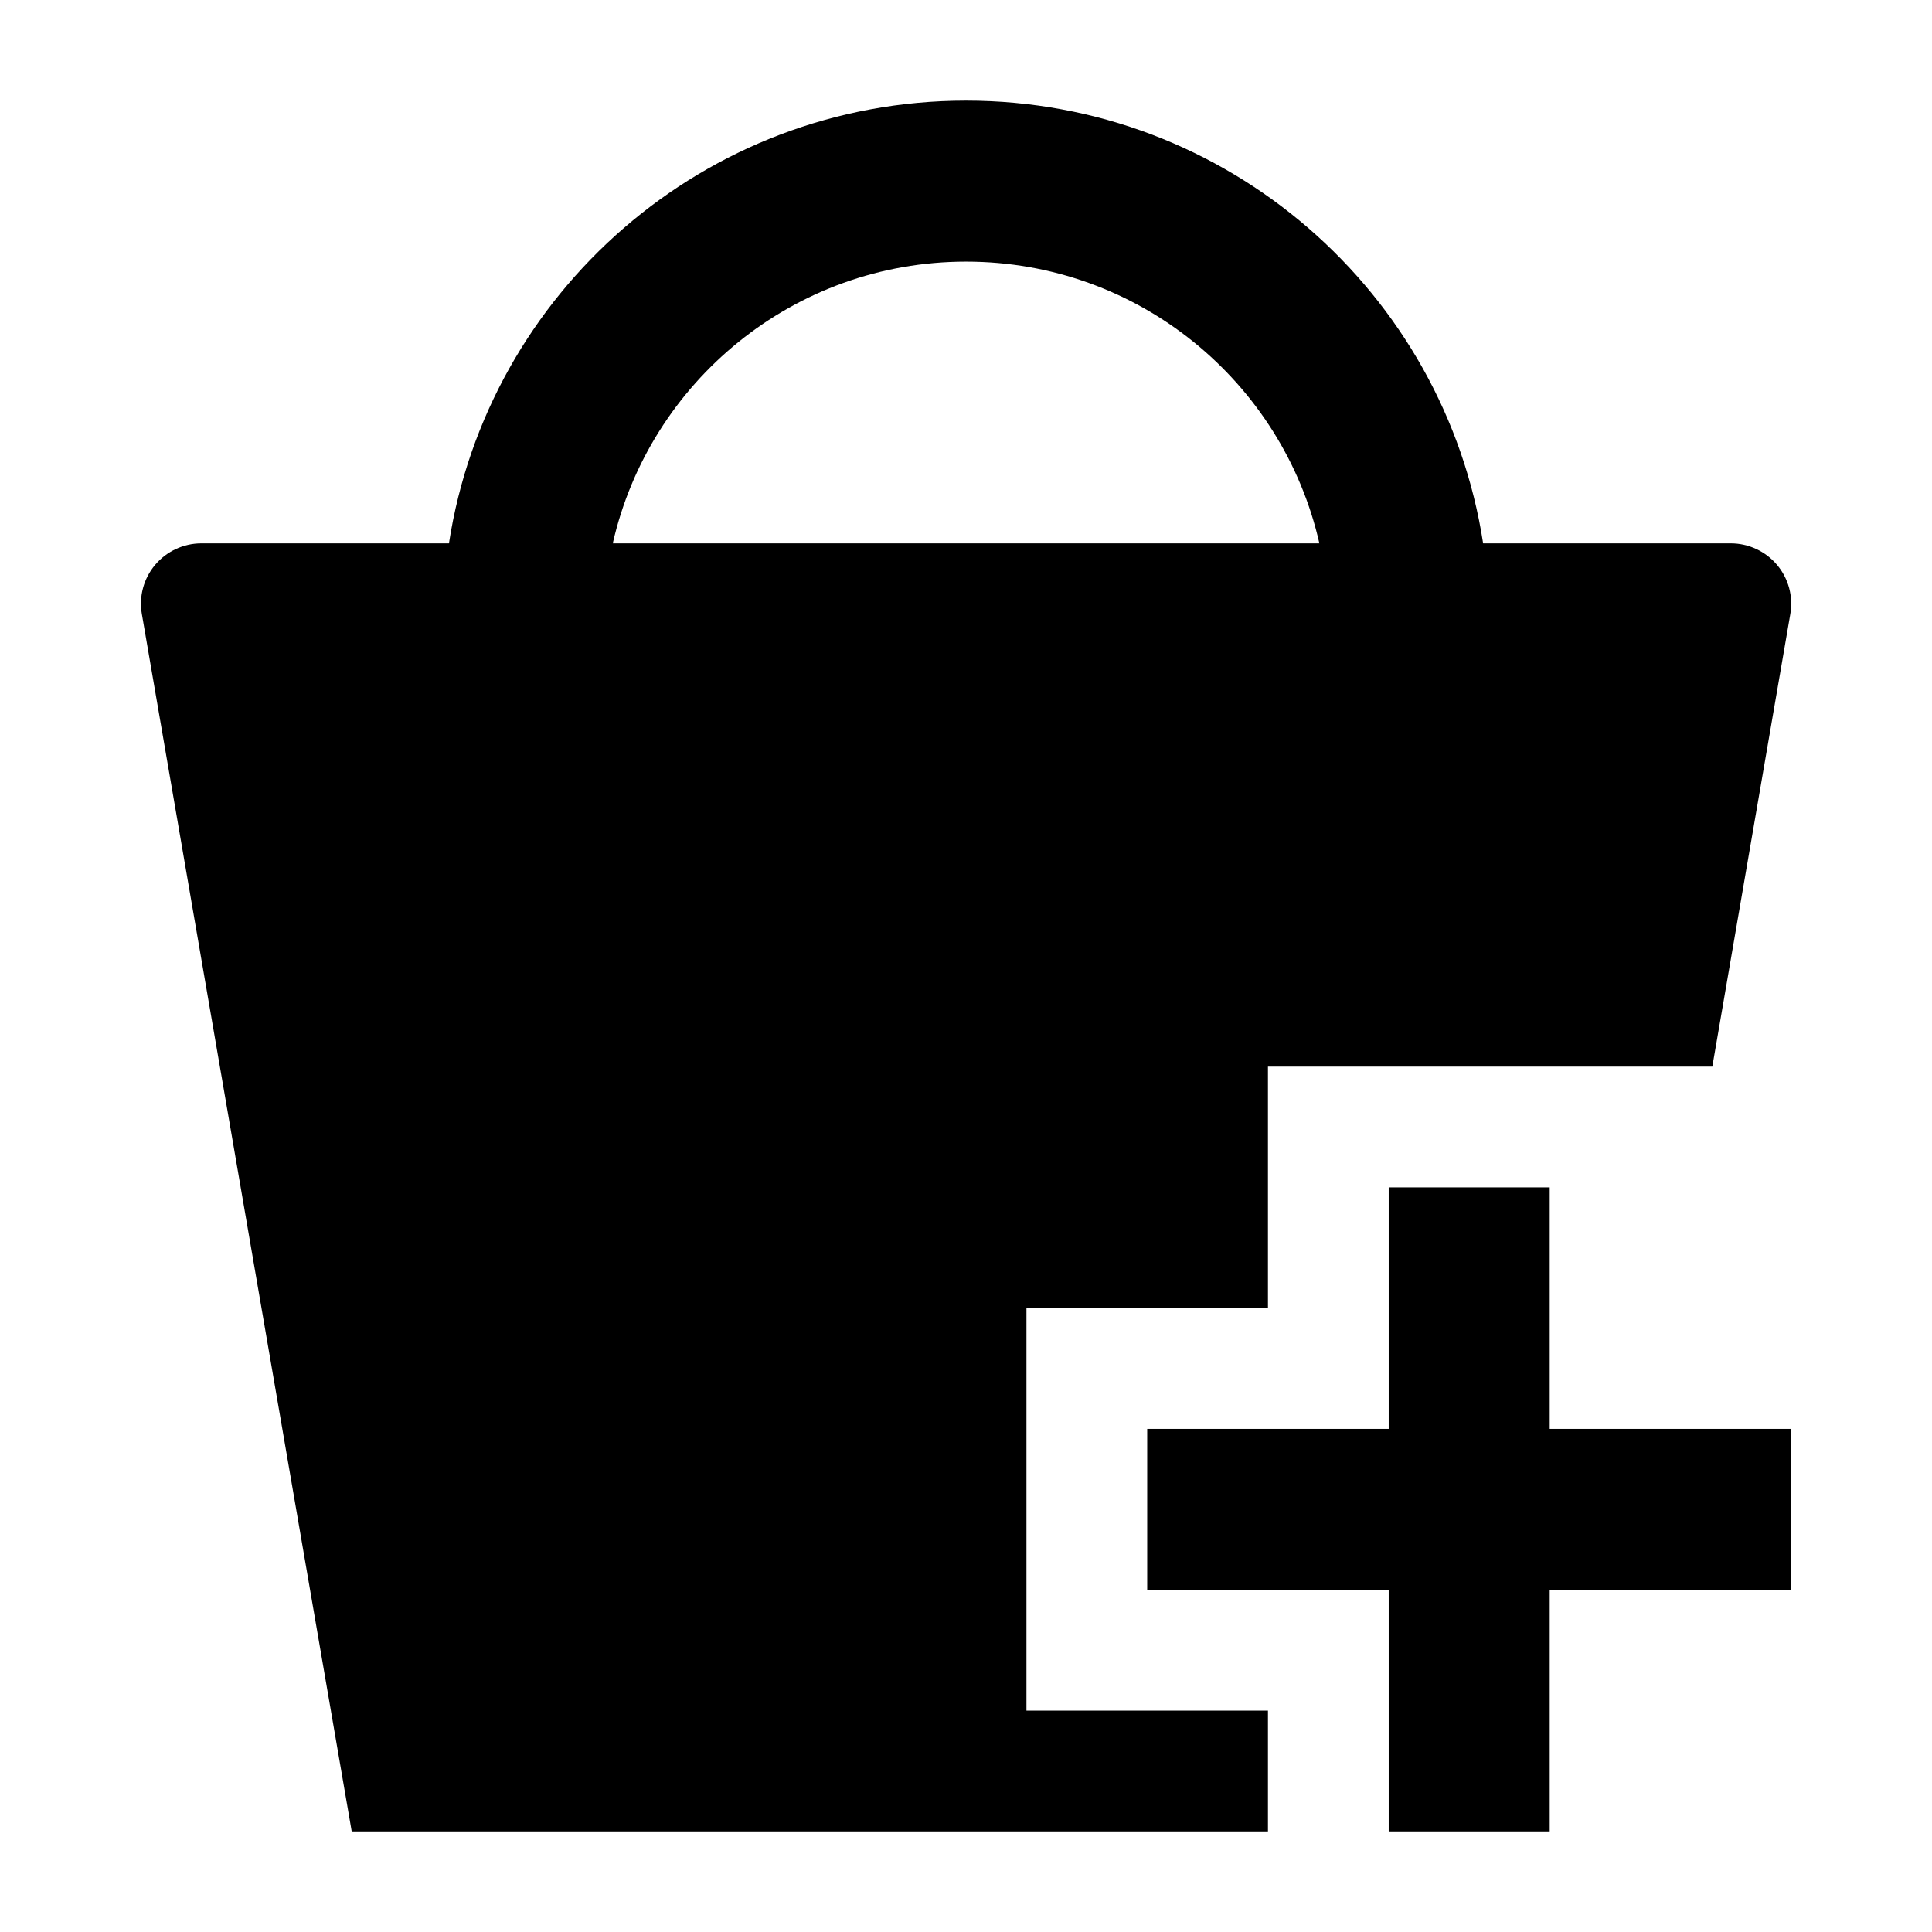 <svg width="24" height="24" viewBox="0 0 24 24" xmlns="http://www.w3.org/2000/svg">
    <path fill-rule="evenodd" clip-rule="evenodd" d="M19.251 19.75V22.75H17.251L17.251 19.75H14.251V17.75H17.251L17.251 14.75H19.251V17.75H22.251V19.75H19.251Z"/>
    <path fill-rule="evenodd" clip-rule="evenodd" d="M12.001 1.25C8.751 1.25 6.058 3.635 5.577 6.75H2.501C2.28 6.75 2.07 6.848 1.927 7.017C1.785 7.186 1.724 7.409 1.762 7.627L4.369 22.75H15.751V21.25H12.751V16.25H15.751V13.25H21.271L22.24 7.627C22.278 7.409 22.217 7.186 22.075 7.017C21.932 6.848 21.722 6.75 21.501 6.75H18.424C17.944 3.635 15.251 1.25 12.001 1.25ZM12.001 3.25C9.859 3.25 8.067 4.746 7.612 6.75H16.39C15.935 4.746 14.143 3.25 12.001 3.25Z"/>
</svg>

